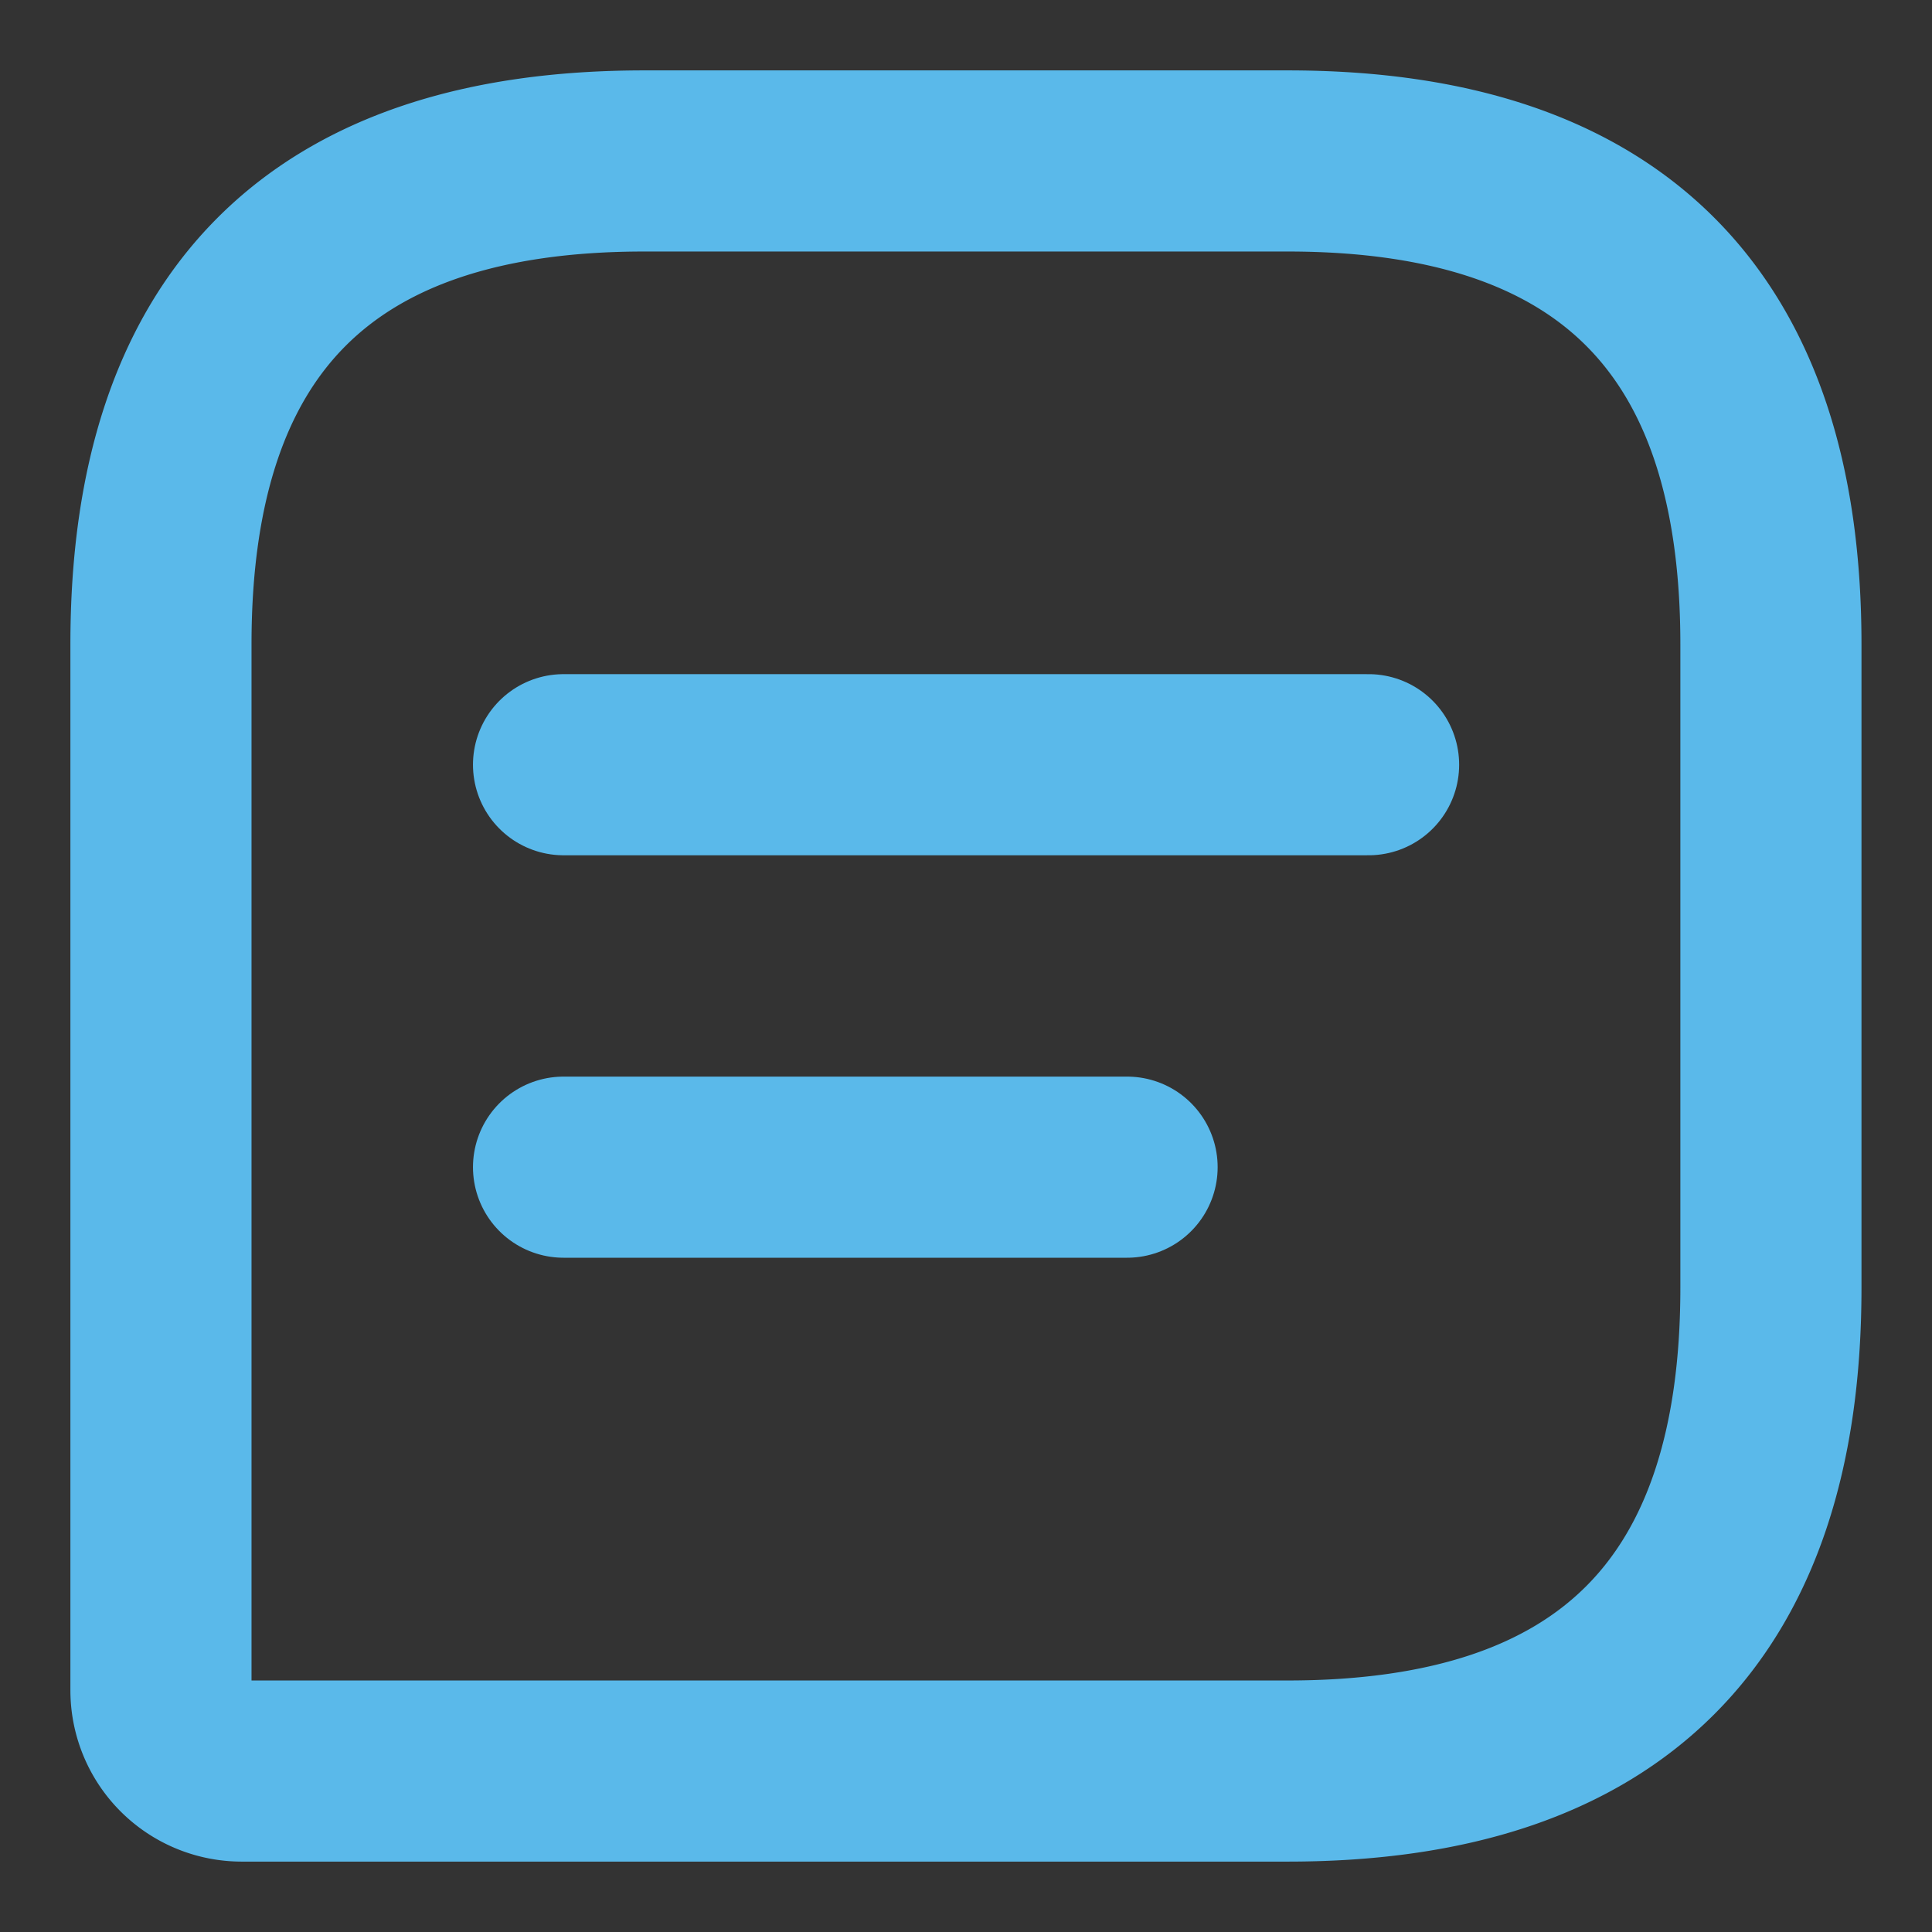 <svg xmlns="http://www.w3.org/2000/svg" width="16" height="16" viewBox="0 0 16 16">
  <rect x="0" y="0" width="16" height="16" fill="#333333" stroke="none"/>
  <g id="reference-icon" transform="translate(-748 -314)">
    <g id="message-text" transform="translate(748 314)">
      <path id="Vector" d="M9.333,0H4Q0,0,0,4v8.667a.669.669,0,0,0,.667.667H9.333q4,0,4-4V4Q13.333,0,9.333,0Z" transform="translate(1.333 1.333)" fill="none" stroke="#5ab9ea" stroke-linecap="round" stroke-linejoin="round" stroke-width="1.5"/>
      <g id="Group" transform="translate(4.667 6.333)">
        <path id="Vector-2" data-name="Vector" d="M0,0H6.667" fill="#fff" stroke="#5ab9ea" stroke-linecap="round" stroke-linejoin="round" stroke-width="1.5"/>
        <path id="Vector-3" data-name="Vector" d="M0,0H4.667" transform="translate(0 3.333)" fill="#fff" stroke="#5ab9ea" stroke-linecap="round" stroke-linejoin="round" stroke-width="1.5"/>
      </g>
      <path id="Vector-4" data-name="Vector" d="M0,0H16V16H0Z" fill="none" opacity="0"/>
    </g>
  </g>
</svg>
